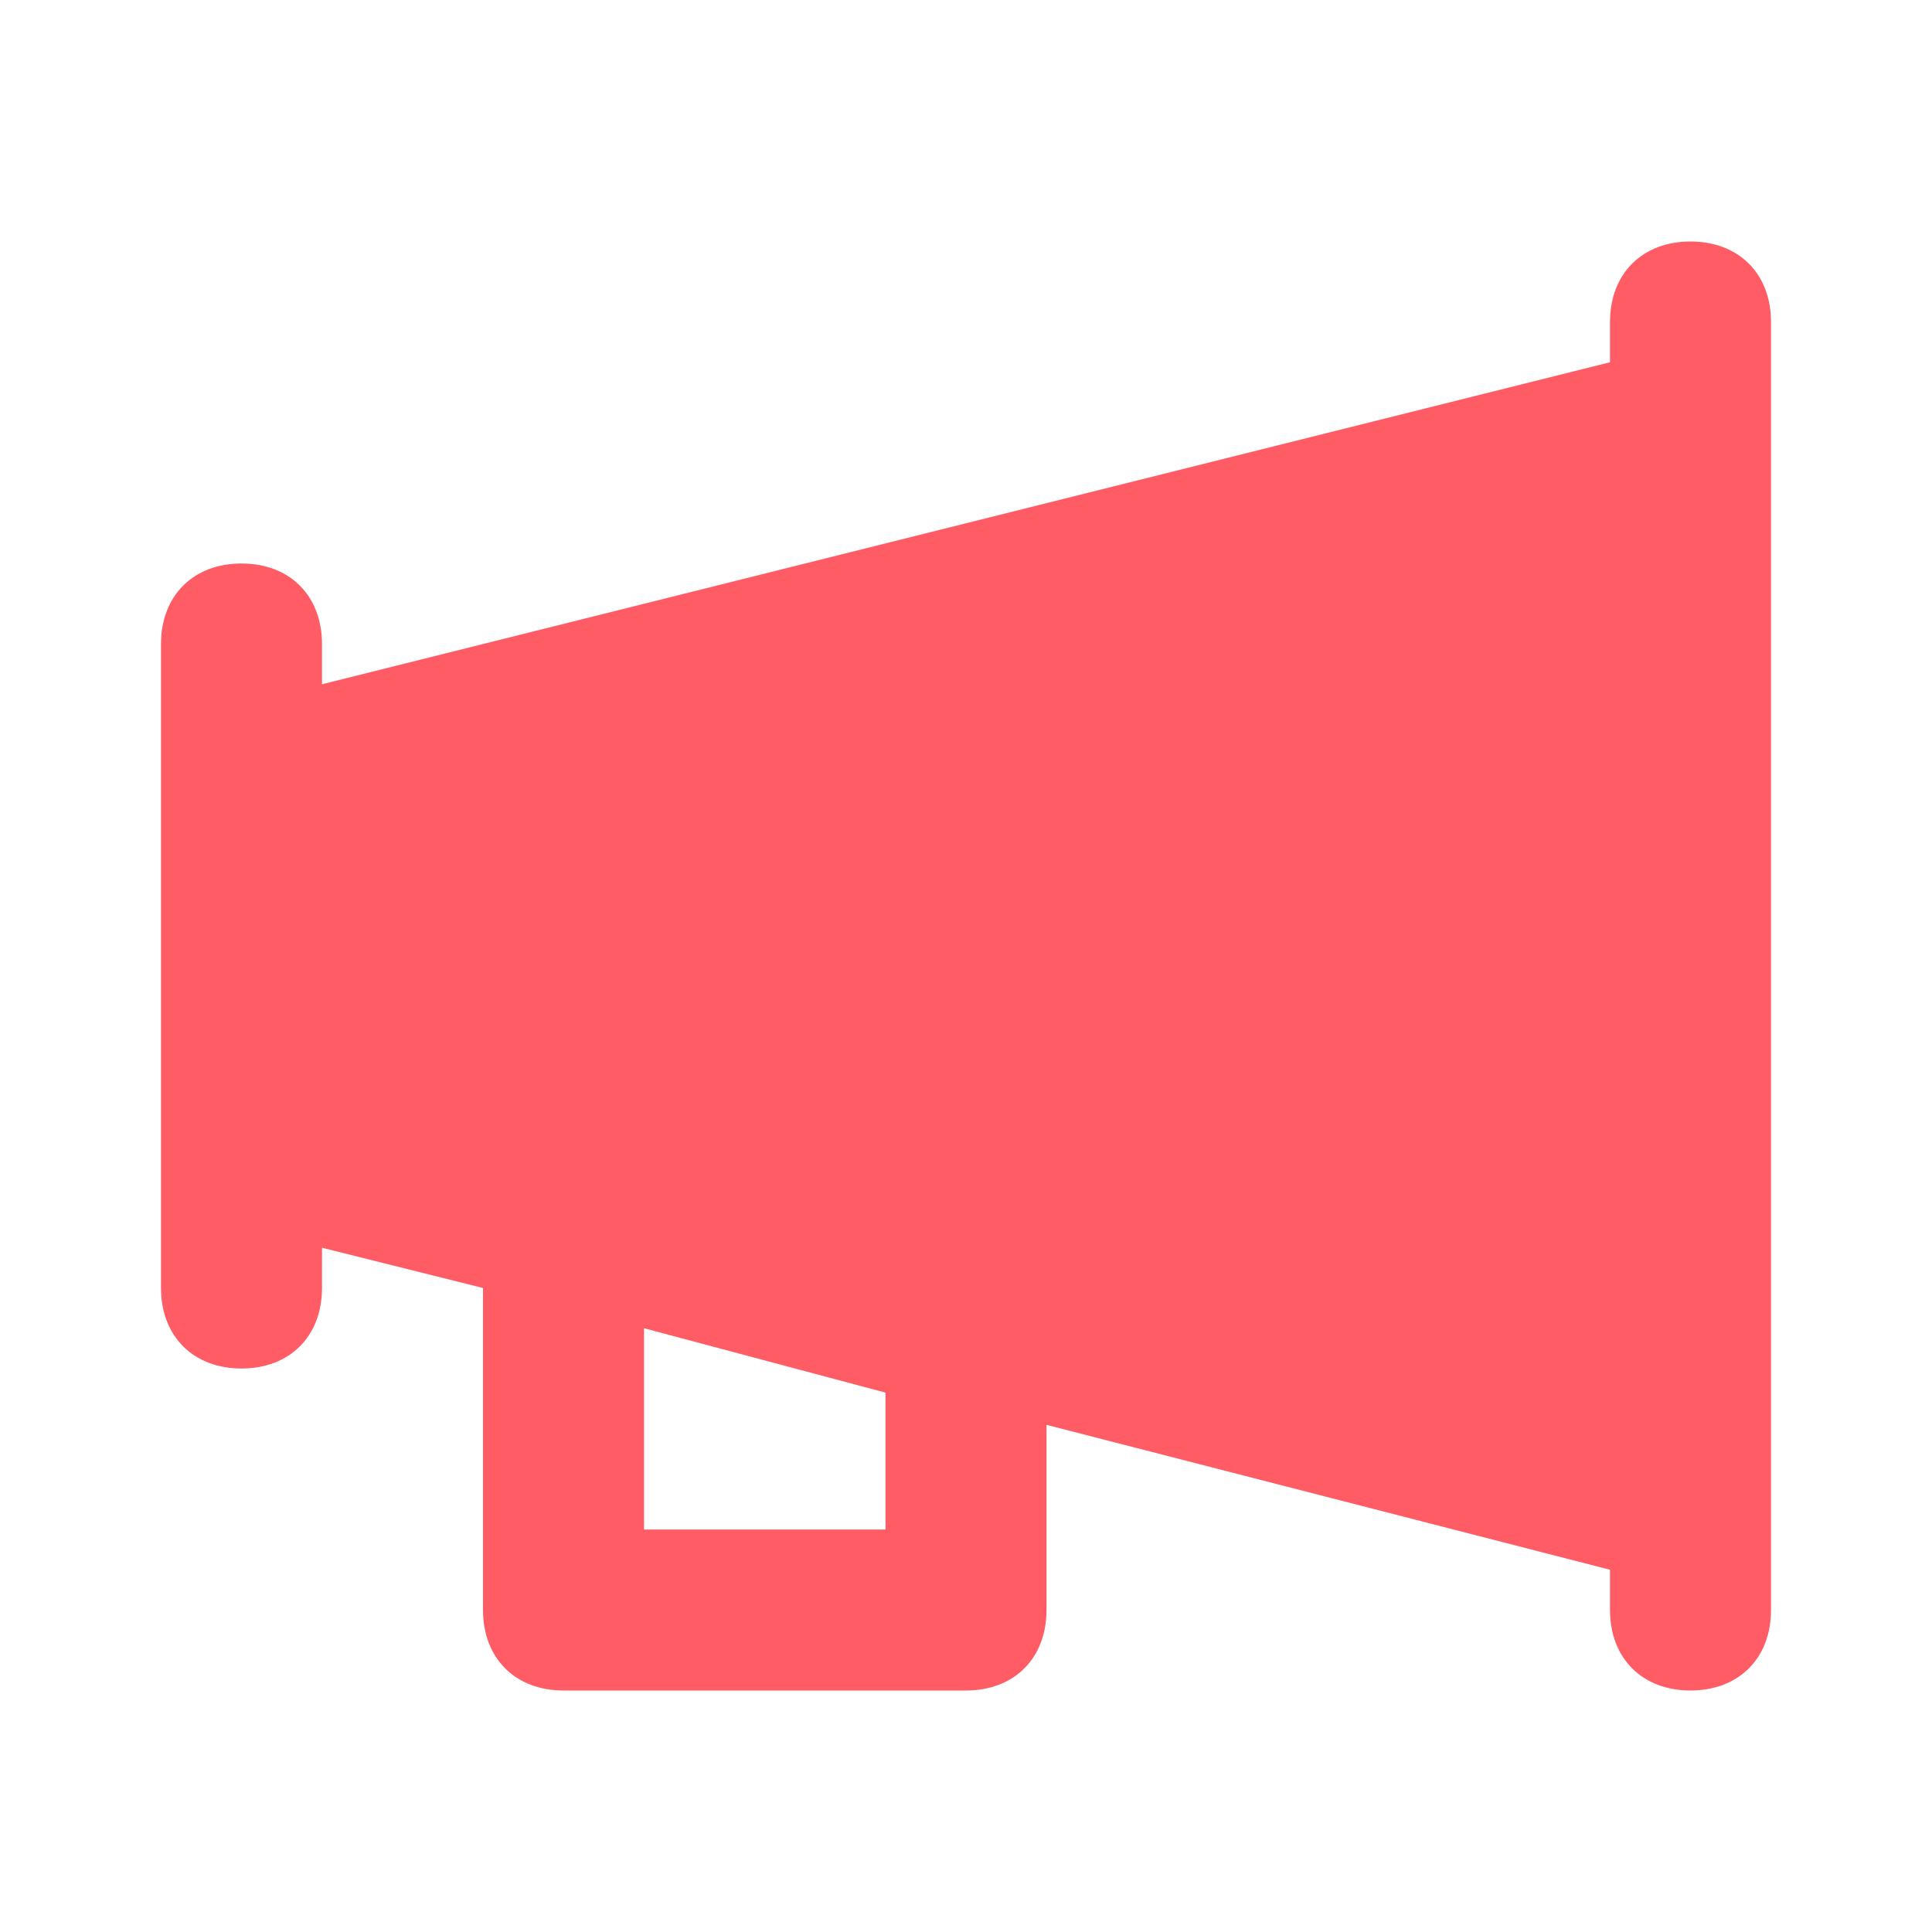 <svg xmlns="http://www.w3.org/2000/svg" viewBox="0 0 24 24"><g fill='#FF5C65'><path d="M21 3c-.6 0-1 .4-1 1v.5l-16 4V8c0-.6-.4-1-1-1s-1 .4-1 1v8c0 .6.4 1 1 1s1-.4 1-1v-.5l2 .5v4c0 .6.4 1 1 1h5c.6 0 1-.4 1-1v-2.3l7 1.8v.5c0 .6.4 1 1 1s1-.4 1-1V4c0-.6-.4-1-1-1zM11 19H8v-2.5l3 .8V19z"></path></g></svg>